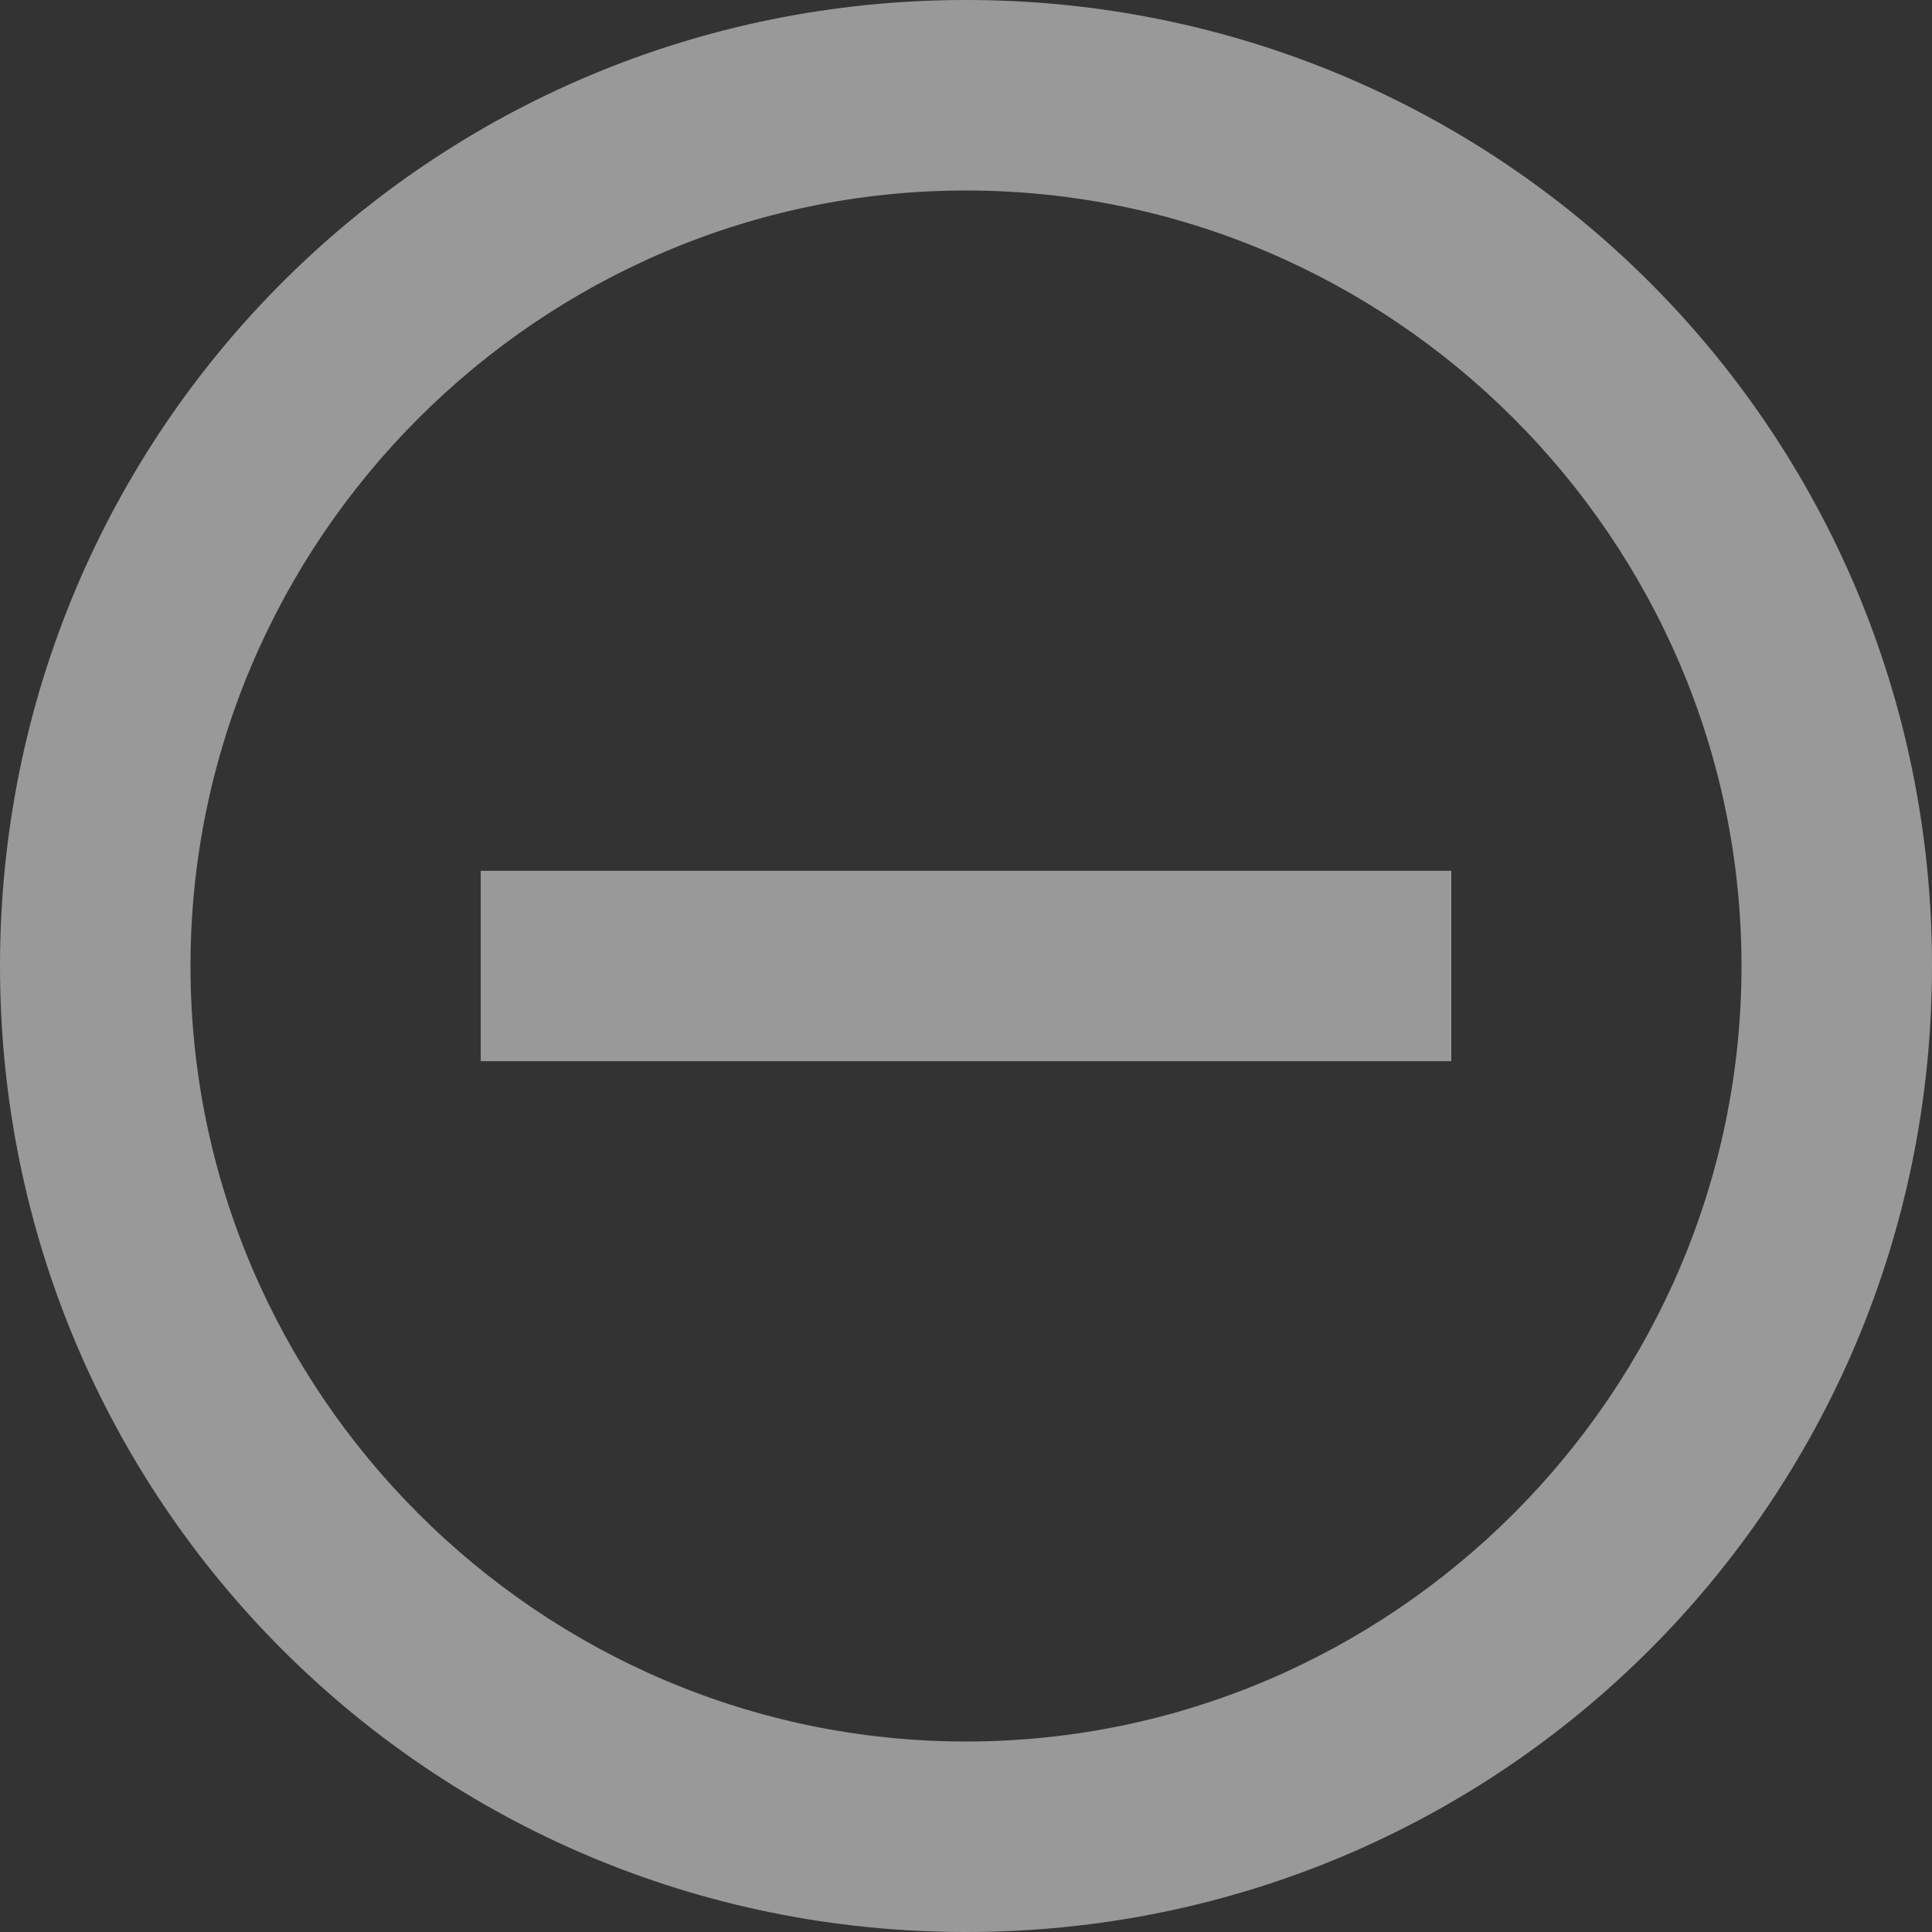 <svg width="15" height="15" viewBox="0 0 15 15" fill="none" xmlns="http://www.w3.org/2000/svg">
<rect x="0" y="0" width="15" height="15" fill="#333333" stroke="none"/>
<path d="M3.732 6.761V8.239H11.268V6.761H3.732ZM7.5 0C3.345 0 0 3.345 0 7.5C0 11.655 3.345 15 7.5 15C11.655 15 15 11.655 15 7.5C15 3.345 11.655 0 7.5 0ZM7.5 13.521C4.19 13.521 1.479 10.81 1.479 7.5C1.479 4.19 4.19 1.479 7.5 1.479C10.81 1.479 13.521 4.19 13.521 7.5C13.521 10.81 10.81 13.521 7.5 13.521Z" fill="white" fill-opacity="0.5"/>
</svg>
